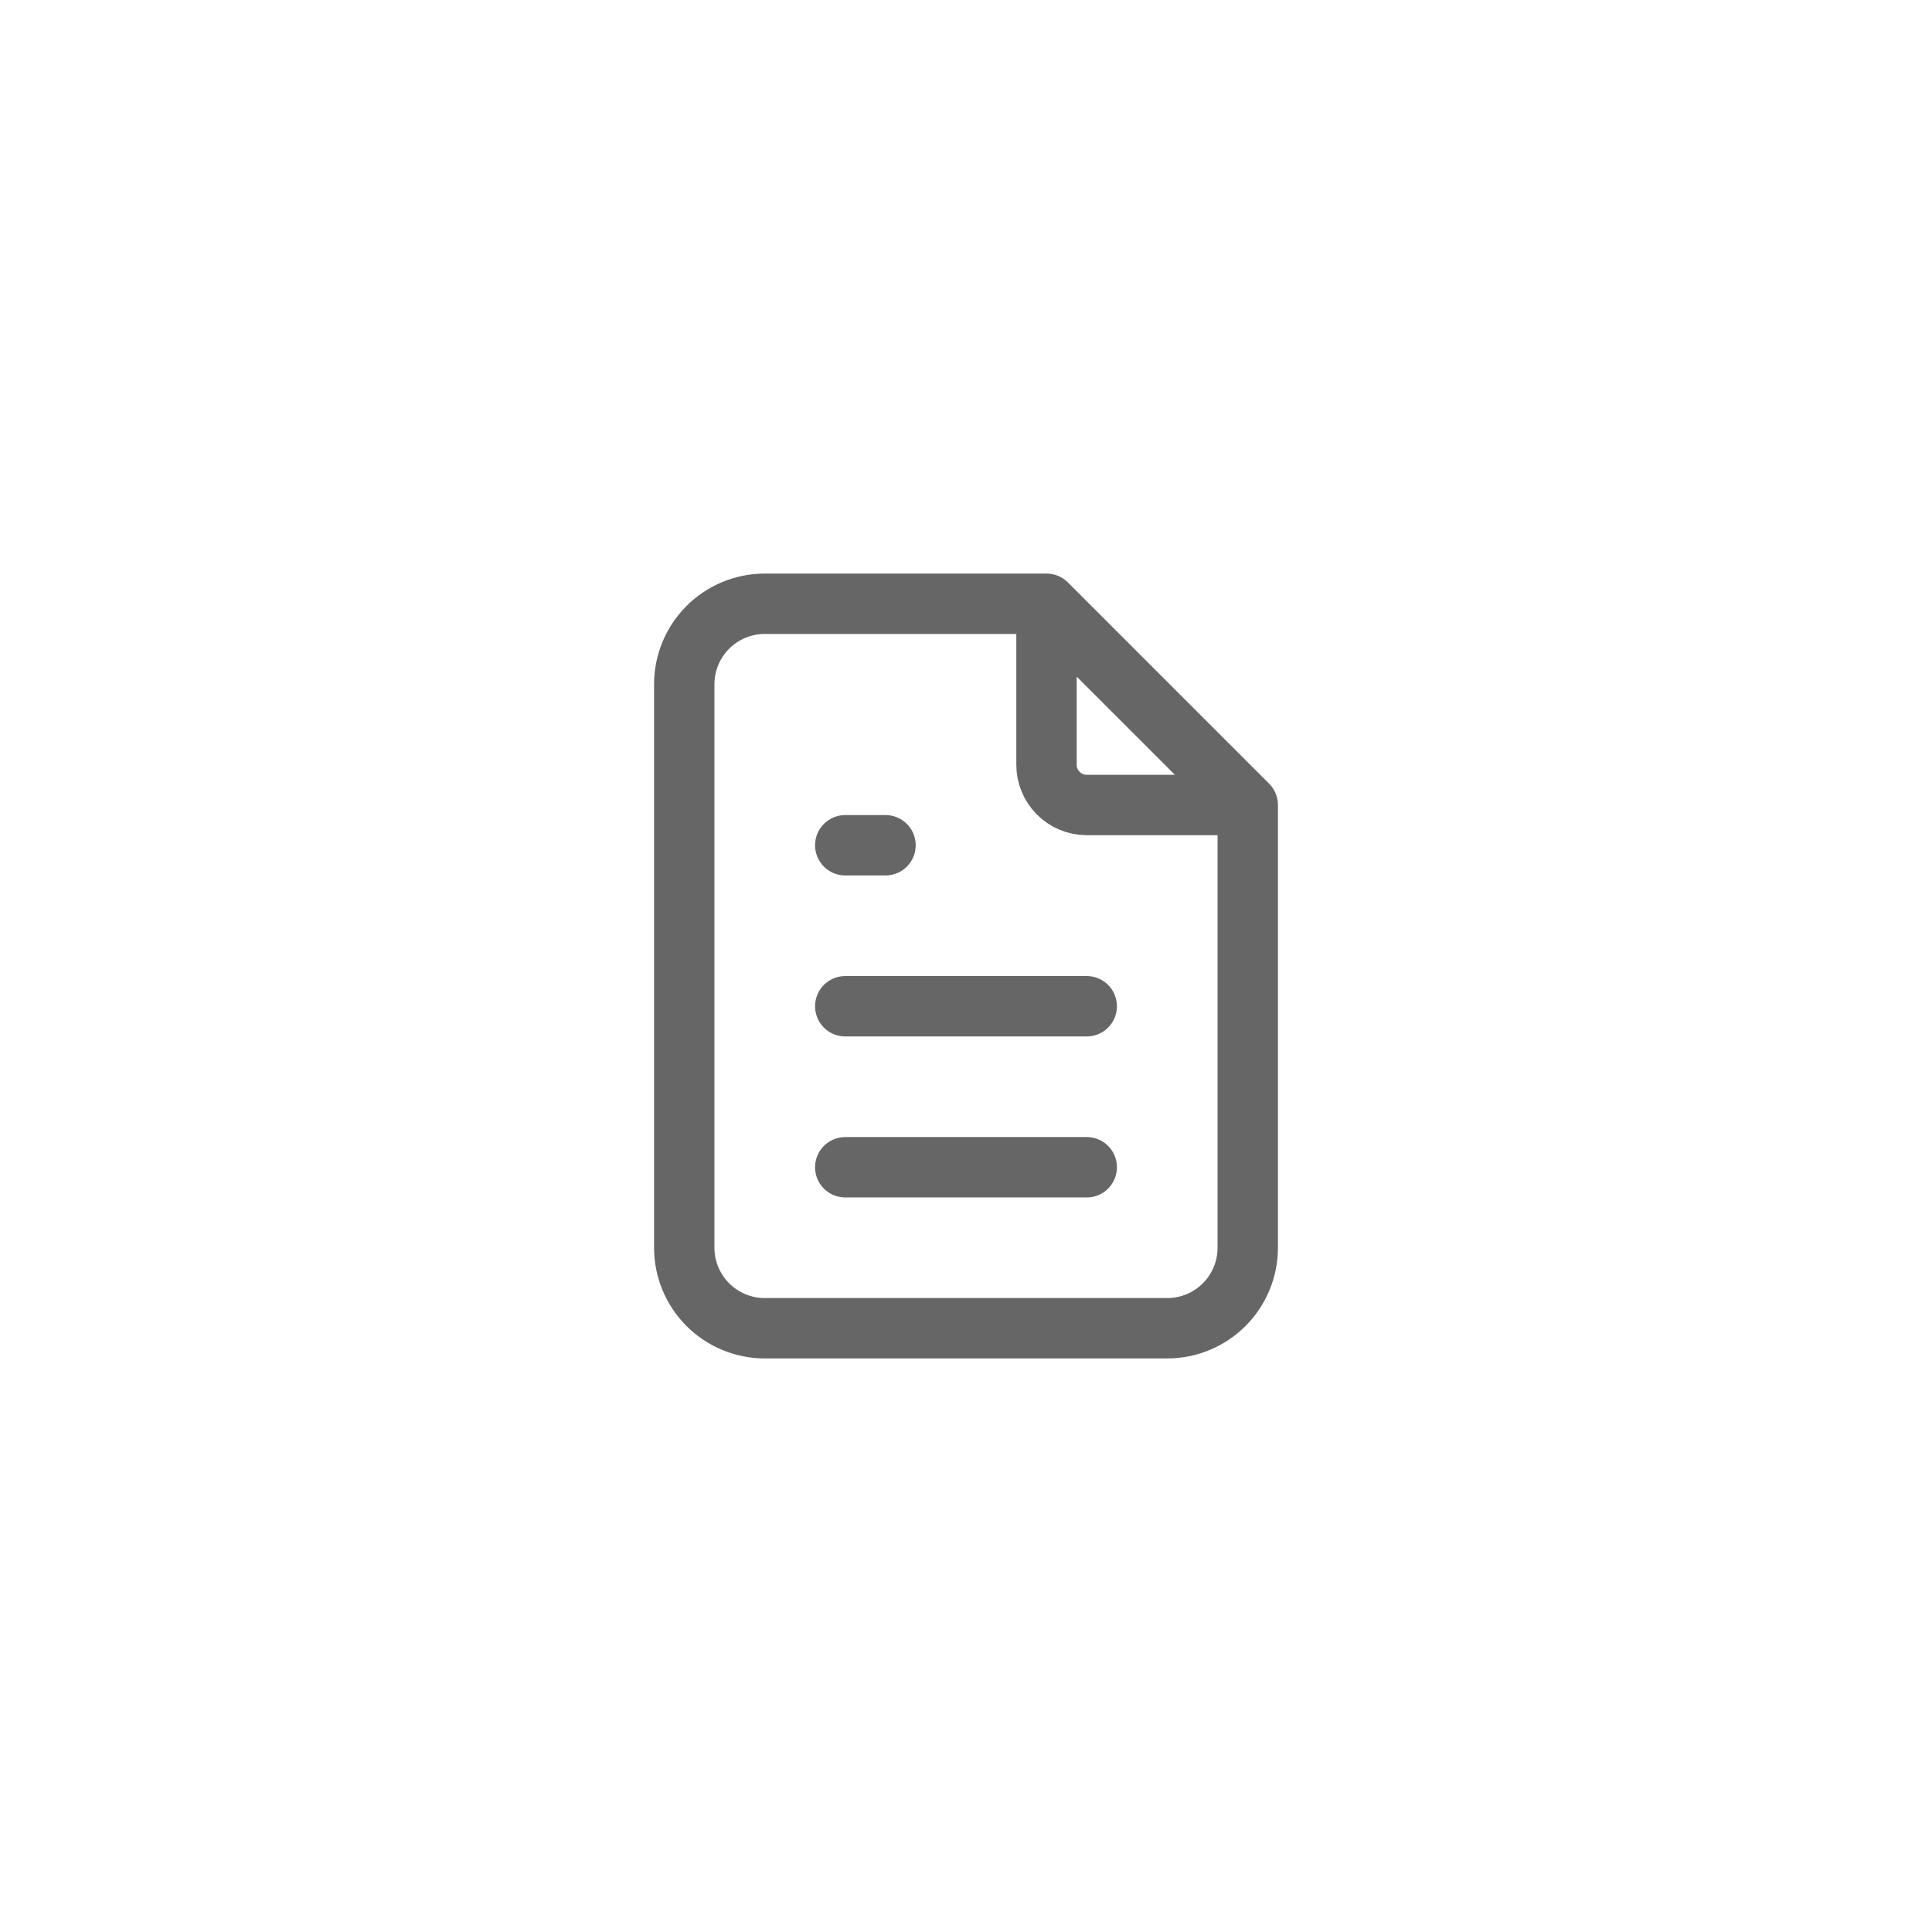 <svg width="48" height="48" viewBox="0 0 48 48" fill="none" xmlns="http://www.w3.org/2000/svg">
<g opacity="0.6">
<path d="M26 15V19C26 19.265 26.105 19.52 26.293 19.707C26.48 19.895 26.735 20 27 20H31M26 15H19C18.47 15 17.961 15.211 17.586 15.586C17.211 15.961 17 16.47 17 17V31C17 31.53 17.211 32.039 17.586 32.414C17.961 32.789 18.47 33 19 33H29C29.53 33 30.039 32.789 30.414 32.414C30.789 32.039 31 31.53 31 31V20M26 15L31 20M21 21H22M21 25H27M21 29H27" stroke="black" stroke-width="1.5" stroke-linecap="round" stroke-linejoin="round"/>
</g>
</svg>
